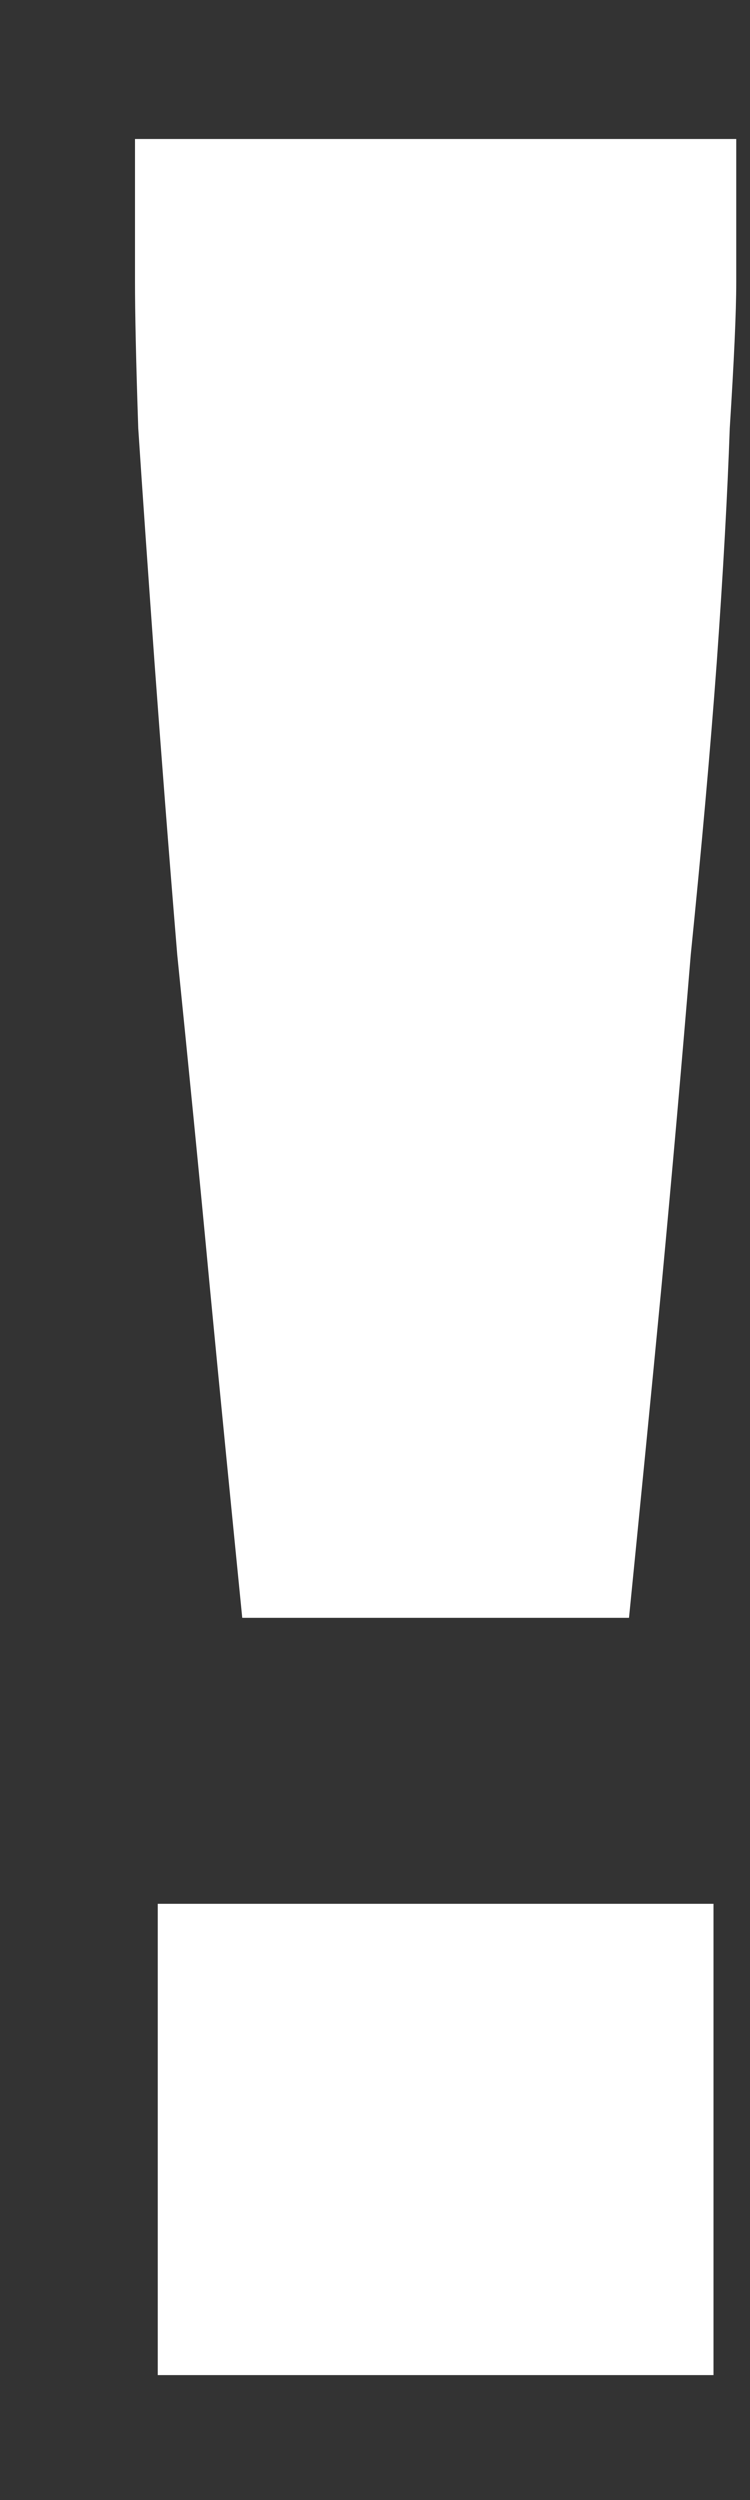 <svg width="3" height="10" viewBox="0 0 3 10" fill="none" xmlns="http://www.w3.org/2000/svg">
<rect x="0" y="0" width="3" height="10" fill="#333333" stroke="none"/>
<path d="M0.969 6.471C0.926 6.038 0.882 5.596 0.839 5.145C0.796 4.686 0.752 4.244 0.709 3.819C0.674 3.394 0.644 3.004 0.618 2.649C0.592 2.285 0.57 1.973 0.553 1.713C0.544 1.444 0.54 1.249 0.54 1.128V0.556H2.945V1.128C2.945 1.249 2.936 1.444 2.919 1.713C2.91 1.973 2.893 2.285 2.867 2.649C2.841 3.004 2.806 3.394 2.763 3.819C2.728 4.244 2.689 4.686 2.646 5.145C2.603 5.596 2.559 6.038 2.516 6.471H0.969ZM0.631 9.5V7.615H2.854V9.5H0.631Z" fill="white"/>
</svg>
